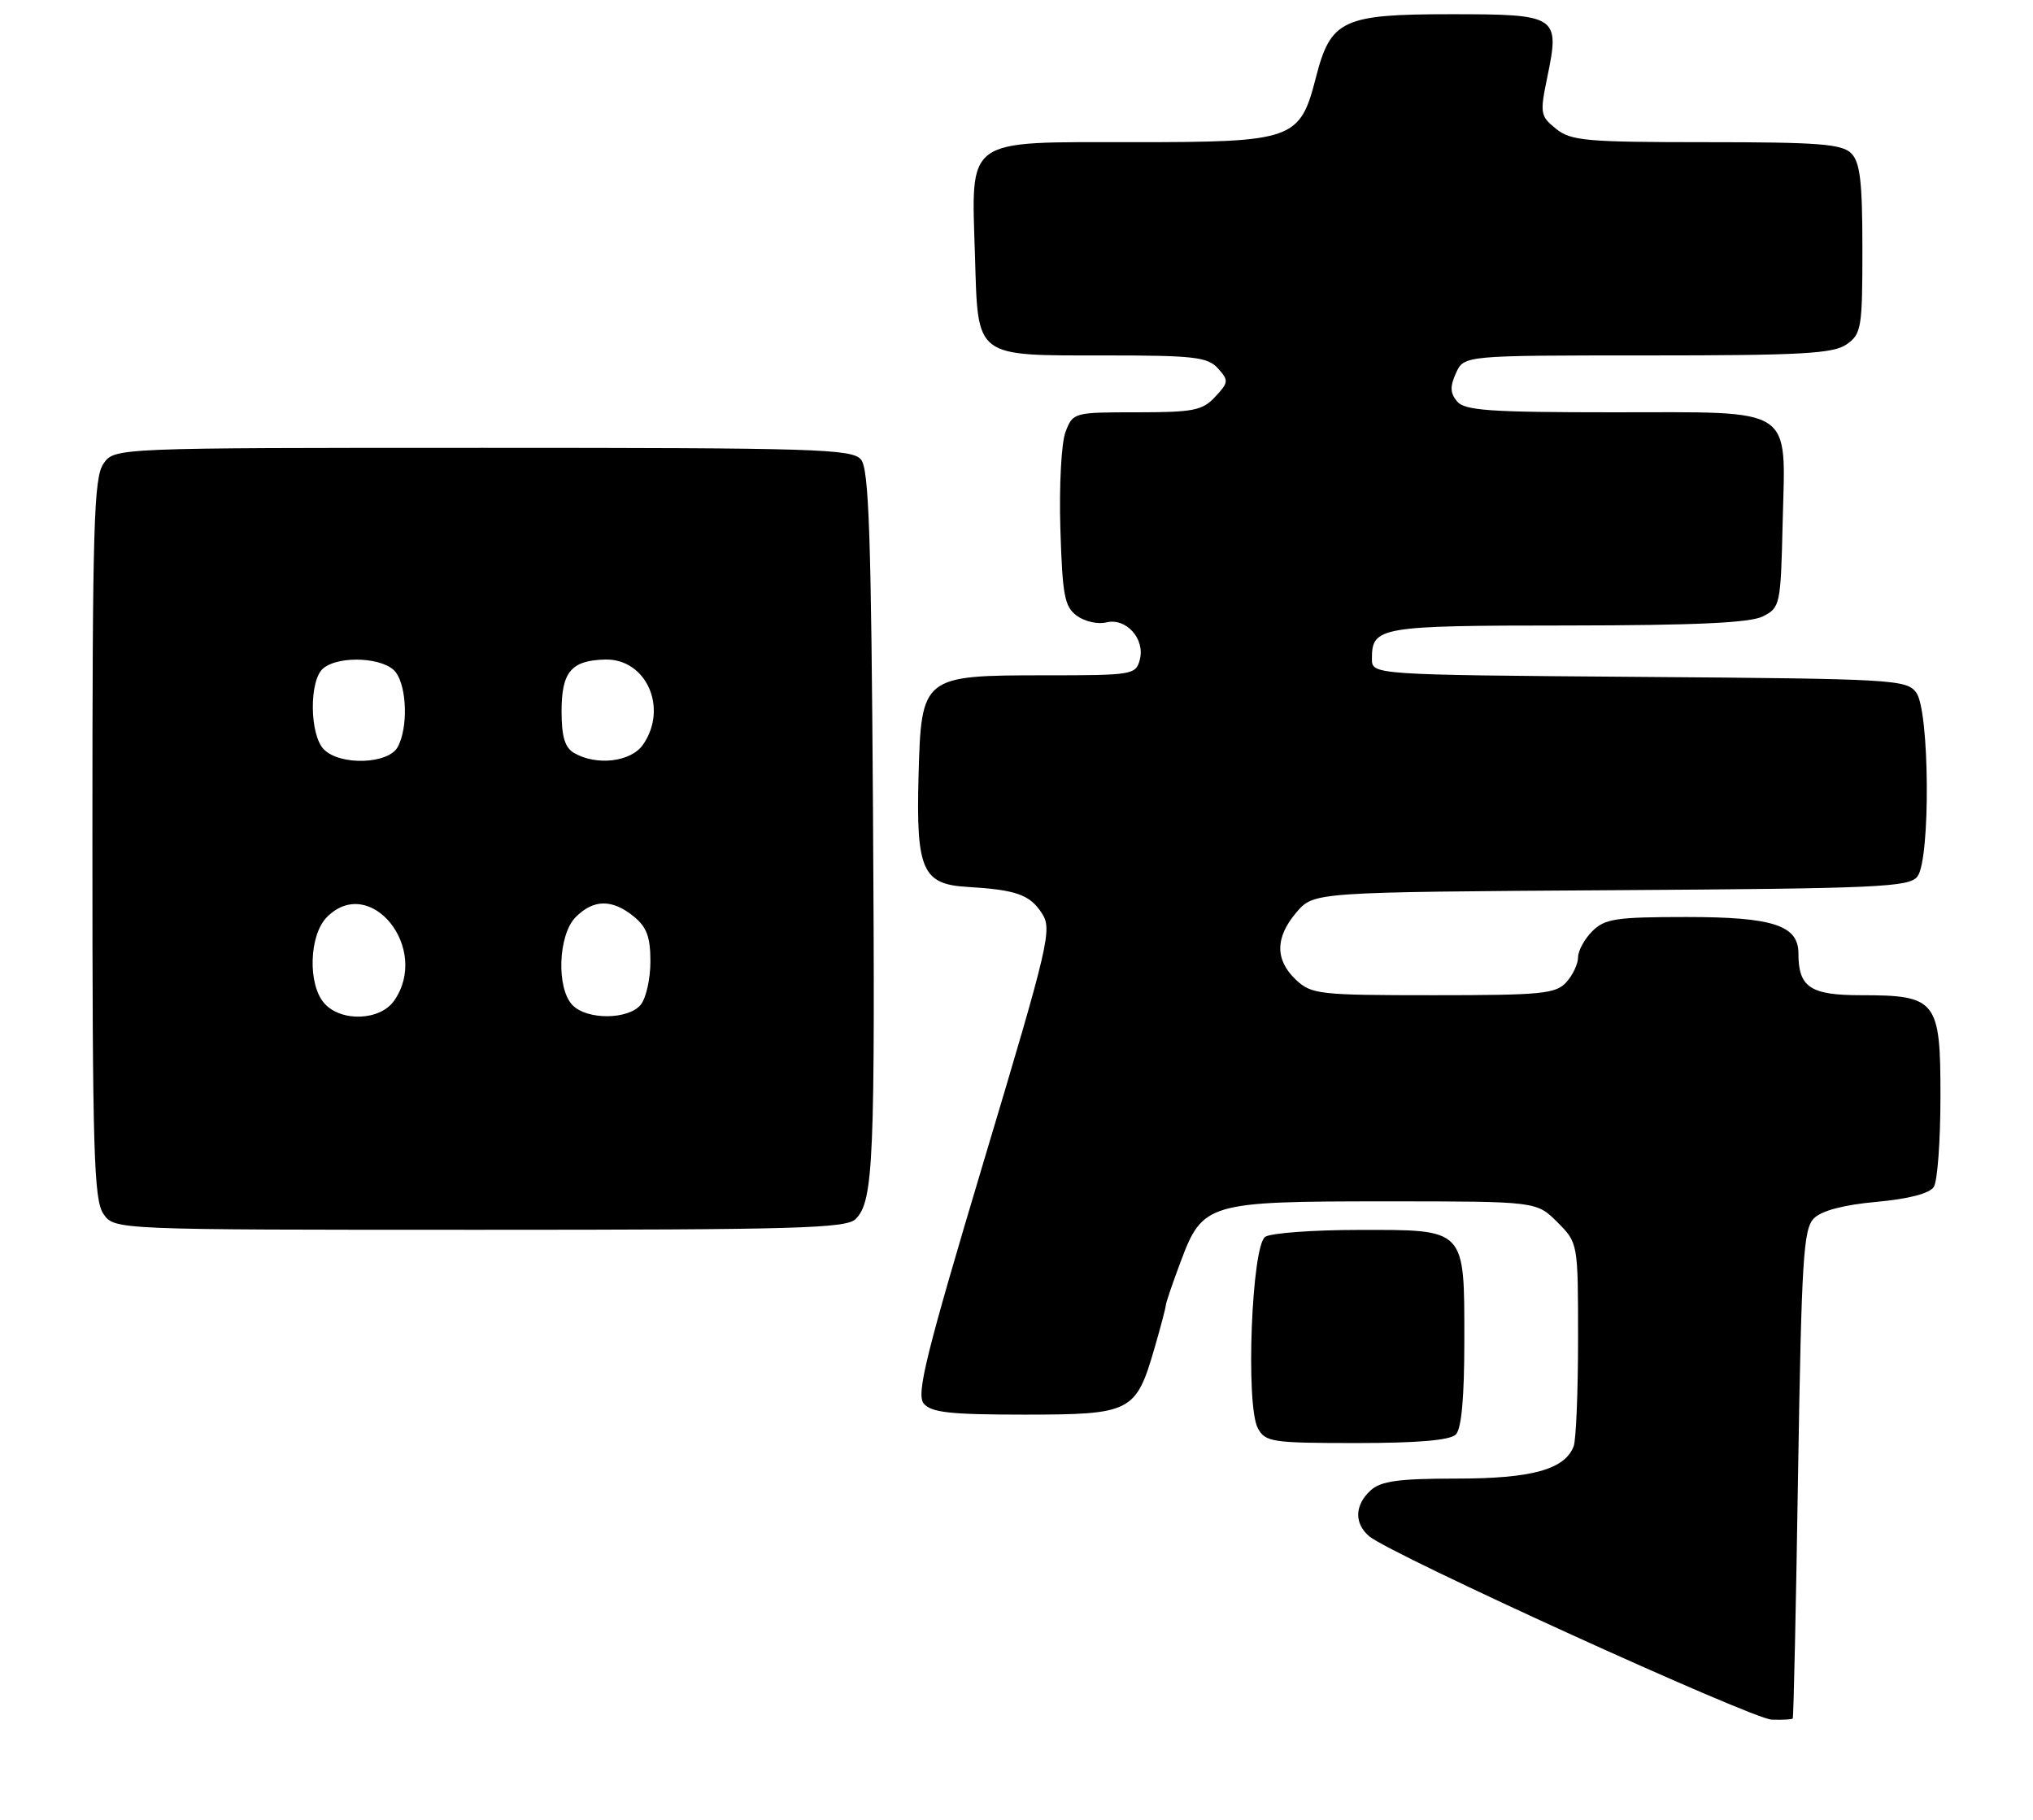 <?xml version="1.0" encoding="UTF-8" standalone="no"?>
<!DOCTYPE svg PUBLIC "-//W3C//DTD SVG 1.1//EN" "http://www.w3.org/Graphics/SVG/1.1/DTD/svg11.dtd" >
<svg xmlns="http://www.w3.org/2000/svg" xmlns:xlink="http://www.w3.org/1999/xlink" version="1.1" viewBox="0 0 286 256">
 <g >
 <path fill="currentColor"
d=" M 252.20 241.75 C 252.32 241.61 252.66 226.10 252.95 207.28 C 253.44 177.07 253.70 172.87 255.18 171.39 C 256.26 170.31 259.36 169.49 263.99 169.07 C 268.56 168.65 271.46 167.89 272.05 166.96 C 272.56 166.15 272.98 160.46 272.98 154.31 C 273.00 140.71 272.45 140.00 261.81 140.00 C 254.66 140.00 253.00 138.89 253.00 134.12 C 253.00 130.17 249.41 129.00 237.28 129.00 C 227.33 129.00 225.76 129.24 224.00 131.00 C 222.90 132.10 222.00 133.75 222.00 134.67 C 222.00 135.59 221.26 137.17 220.35 138.17 C 218.87 139.81 216.89 140.00 201.66 140.00 C 185.55 140.00 184.50 139.88 182.31 137.83 C 179.34 135.03 179.38 131.84 182.41 128.31 C 184.83 125.50 184.83 125.50 226.66 125.23 C 264.40 124.99 268.62 124.80 269.75 123.29 C 271.59 120.83 271.46 100.01 269.58 97.44 C 268.23 95.59 266.45 95.49 230.58 95.22 C 193.00 94.93 193.00 94.93 193.00 92.67 C 193.00 88.17 193.98 88.00 220.45 87.99 C 238.61 87.97 246.19 87.62 248.00 86.71 C 250.43 85.48 250.51 85.10 250.78 73.59 C 251.18 56.95 252.78 58.00 226.97 58.00 C 209.59 58.00 206.04 57.75 204.98 56.47 C 204.00 55.30 203.97 54.36 204.83 52.47 C 205.96 50.00 205.96 50.00 231.76 50.00 C 253.49 50.00 257.91 49.75 259.78 48.44 C 261.86 46.98 262.00 46.15 262.00 35.01 C 262.00 25.56 261.68 22.82 260.43 21.57 C 259.11 20.25 255.81 20.00 240.04 20.00 C 223.08 20.00 220.99 19.81 218.89 18.11 C 216.68 16.33 216.62 15.94 217.67 10.86 C 219.46 2.21 219.14 2.00 204.10 2.00 C 188.87 2.00 187.20 2.78 185.12 10.90 C 182.87 19.69 181.98 20.00 159.39 20.00 C 135.52 20.00 136.65 19.19 137.16 36.04 C 137.60 50.47 136.98 50.00 155.54 50.00 C 167.95 50.00 169.89 50.22 171.34 51.82 C 172.87 53.52 172.85 53.79 170.95 55.82 C 169.16 57.75 167.88 58.00 159.94 58.00 C 151.06 58.00 150.94 58.03 149.90 60.75 C 149.31 62.28 148.99 68.30 149.17 74.33 C 149.46 83.79 149.75 85.35 151.50 86.63 C 152.60 87.43 154.45 87.85 155.61 87.56 C 158.40 86.86 161.11 89.85 160.35 92.79 C 159.79 94.93 159.34 95.00 146.99 95.00 C 129.74 95.00 129.60 95.11 129.22 109.16 C 128.86 122.32 129.76 124.39 136.02 124.76 C 142.94 125.17 144.85 125.84 146.55 128.44 C 148.05 130.73 147.64 132.50 138.39 163.37 C 130.24 190.61 128.87 196.14 129.95 197.44 C 131.00 198.71 133.68 199.00 144.12 199.00 C 159.12 199.00 159.80 198.66 162.40 189.70 C 163.28 186.67 164.00 183.94 164.00 183.63 C 164.00 183.33 164.93 180.58 166.08 177.52 C 169.19 169.20 169.87 169.00 195.03 169.00 C 216.15 169.00 216.15 169.00 219.08 171.92 C 222.00 174.85 222.00 174.85 222.00 188.34 C 222.00 195.76 221.72 202.56 221.38 203.46 C 220.12 206.72 215.49 208.00 204.88 208.00 C 196.77 208.00 194.28 208.34 192.83 209.65 C 190.56 211.71 190.48 214.32 192.64 216.13 C 195.72 218.70 246.49 241.83 249.25 241.91 C 250.76 241.96 252.09 241.89 252.20 241.75 Z  M 204.80 201.80 C 205.60 201.00 206.00 196.61 206.00 188.63 C 206.00 172.69 206.30 173.00 191.10 173.02 C 184.72 173.02 178.82 173.46 178.00 173.98 C 176.08 175.19 175.21 197.65 176.95 200.91 C 178.00 202.86 178.92 203.00 190.84 203.00 C 199.43 203.00 203.99 202.61 204.80 201.80 Z  M 120.37 171.49 C 122.89 168.97 123.13 163.36 122.81 113.90 C 122.56 75.37 122.24 65.99 121.13 64.65 C 119.88 63.15 114.90 63.00 67.93 63.00 C 16.11 63.00 16.11 63.00 14.56 65.22 C 13.20 67.16 13.00 73.86 13.00 118.00 C 13.00 162.14 13.20 168.84 14.56 170.78 C 16.11 173.00 16.11 173.00 67.49 173.00 C 112.00 173.00 119.06 172.80 120.37 171.49 Z  M 45.65 141.17 C 43.27 138.54 43.47 131.53 46.00 129.00 C 52.10 122.90 60.57 133.46 55.44 140.78 C 53.48 143.58 48.03 143.80 45.65 141.17 Z  M 80.57 141.43 C 78.24 139.09 78.50 131.50 81.00 129.00 C 83.51 126.49 86.11 126.46 89.14 128.91 C 90.98 130.40 91.50 131.80 91.50 135.26 C 91.50 137.70 90.88 140.44 90.13 141.35 C 88.38 143.45 82.64 143.50 80.57 141.43 Z  M 45.57 105.43 C 43.54 103.40 43.47 95.68 45.47 94.02 C 47.75 92.14 54.16 92.49 55.69 94.59 C 57.26 96.73 57.41 102.37 55.96 105.07 C 54.66 107.50 47.88 107.74 45.57 105.43 Z  M 80.75 105.92 C 79.47 105.17 79.00 103.62 79.00 100.07 C 79.00 94.53 80.35 92.91 85.09 92.78 C 90.92 92.61 94.05 99.63 90.44 104.78 C 88.75 107.19 83.91 107.76 80.75 105.92 Z "/>
</g>
</svg>